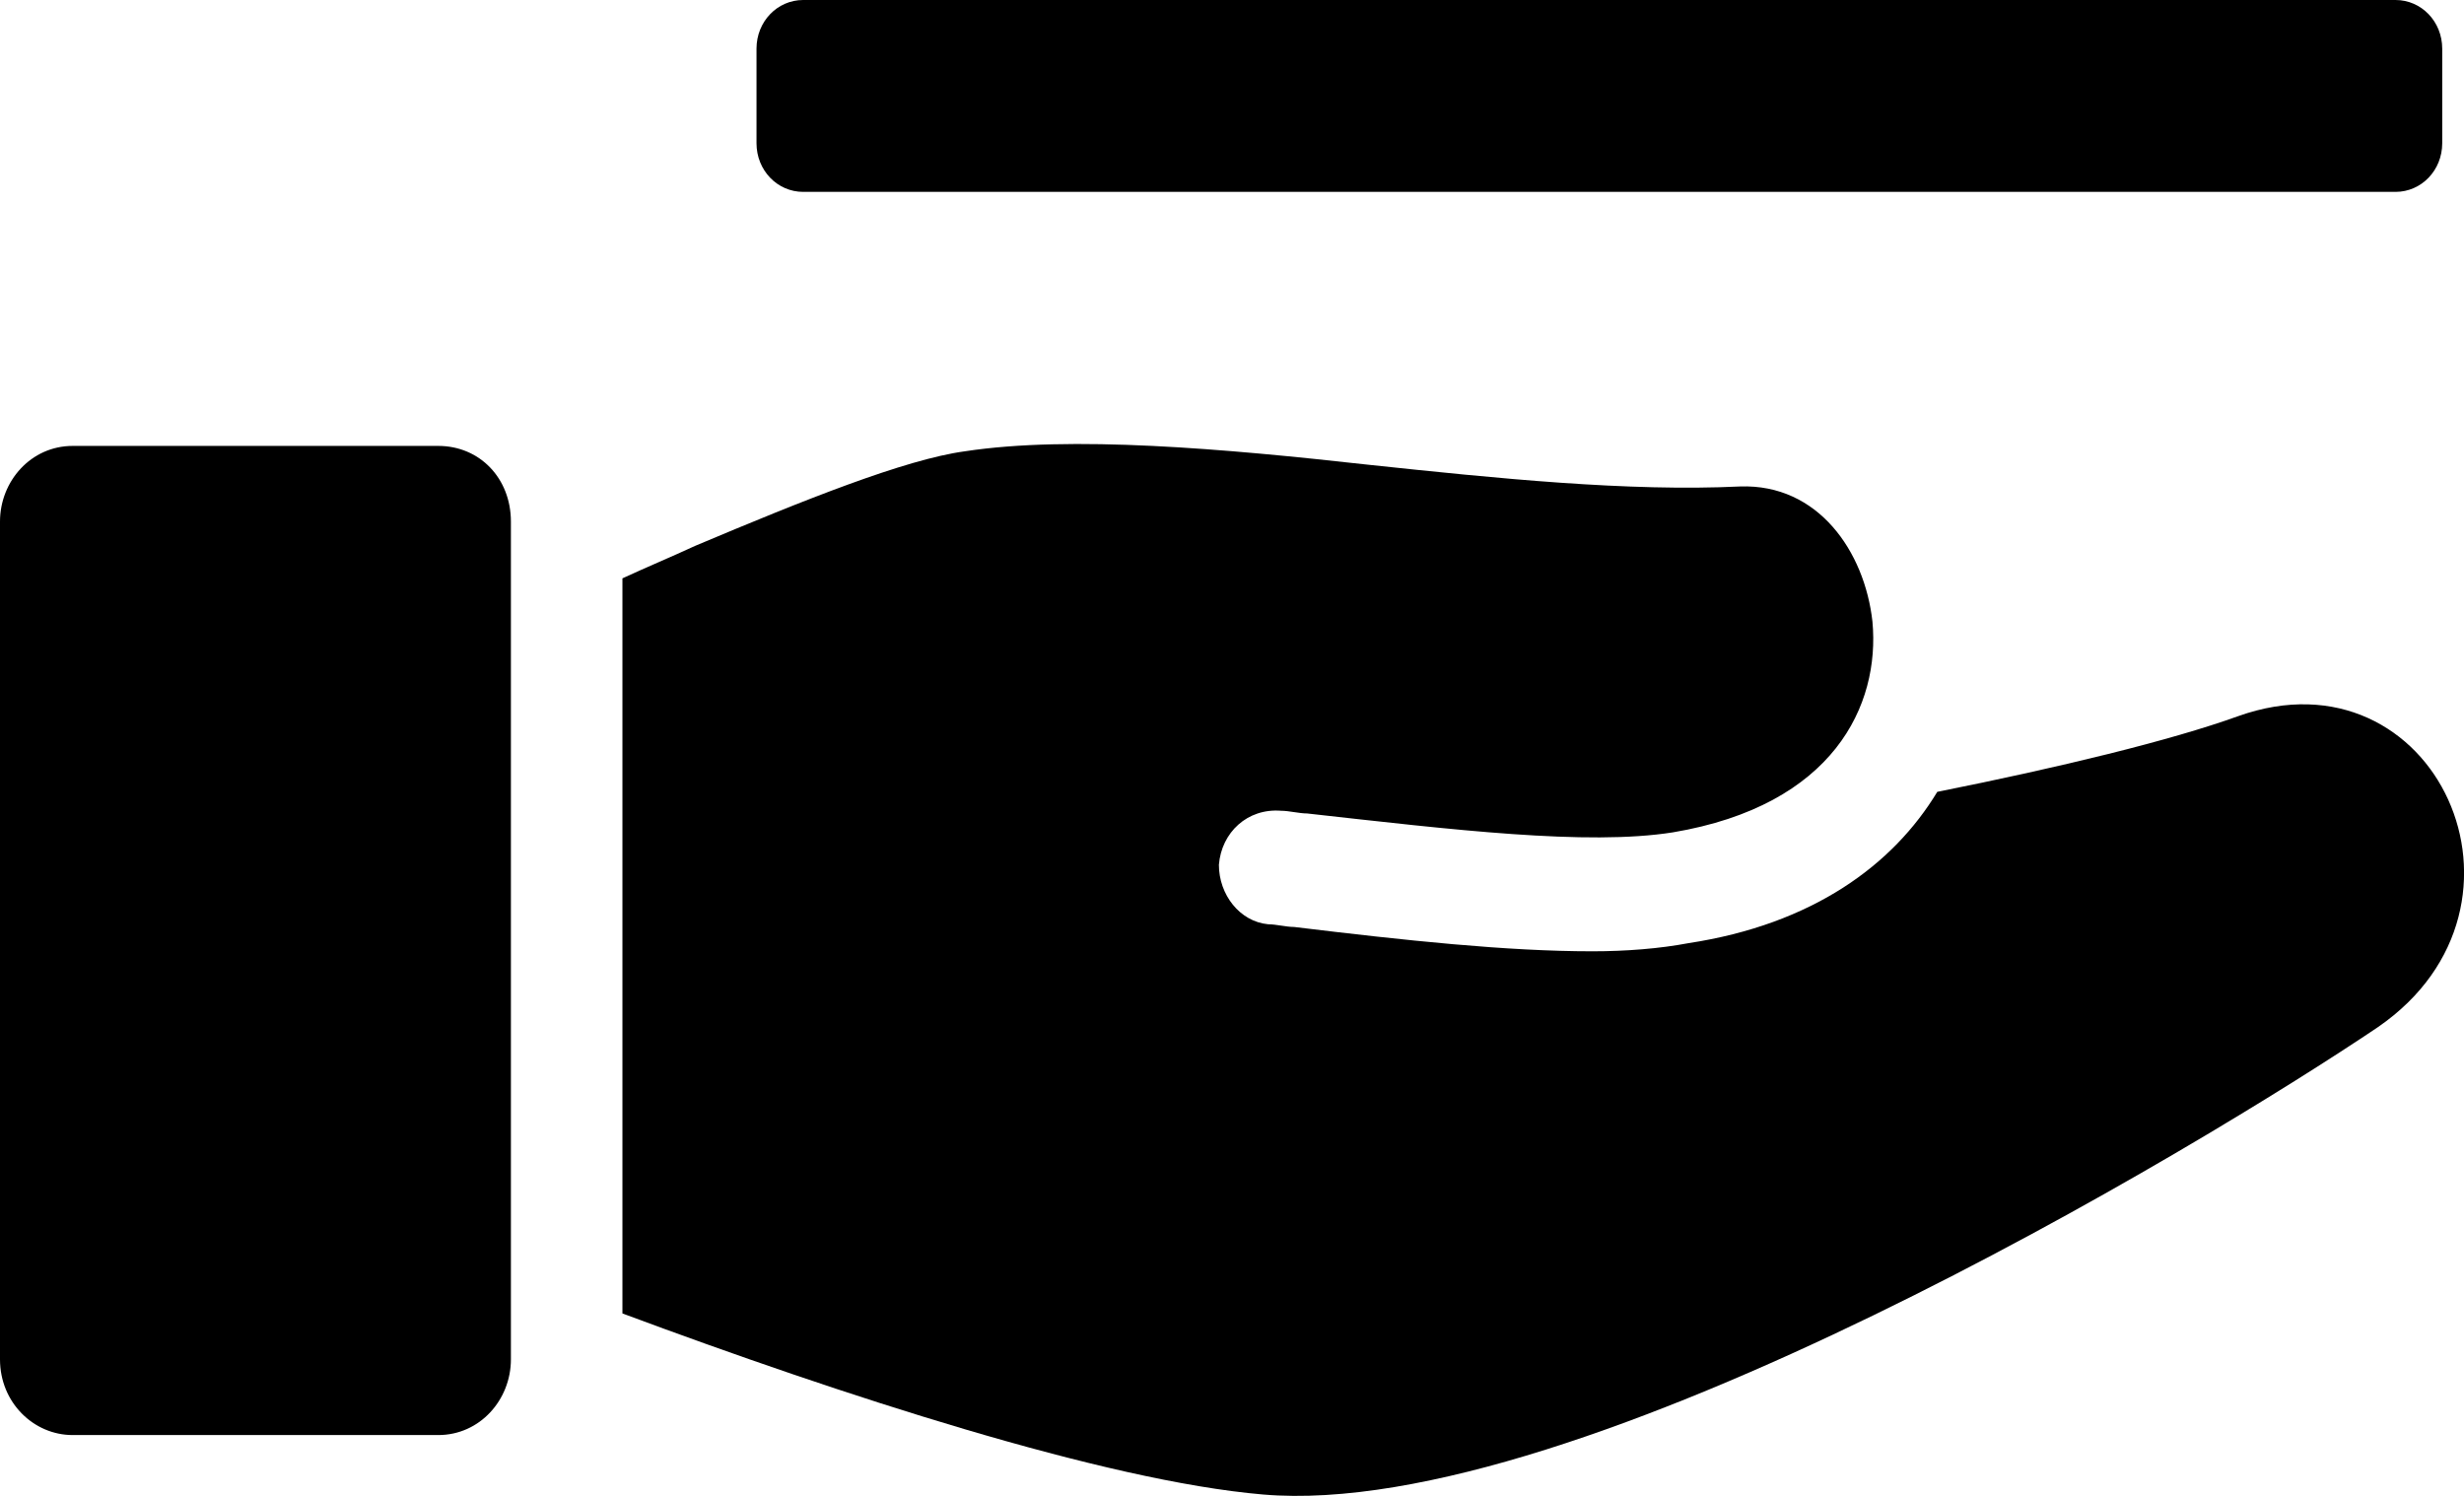 <svg width="224" height="136" viewBox="0 0 224 136" fill="none" xmlns="http://www.w3.org/2000/svg">
<g clip-path="url(#clip0_8_44)">
<path d="M203.465 65.113C197.335 67.324 187.197 69.781 176.116 71.993C172.108 78.627 164.799 84.032 153.483 85.752C150.889 86.244 147.824 86.49 144.759 86.49C136.979 86.49 127.784 85.507 117.647 84.278C116.939 84.278 115.996 84.032 115.289 84.032C112.695 83.787 110.809 81.33 110.809 78.627C111.045 75.678 113.403 73.467 116.468 73.713C117.175 73.713 118.118 73.958 118.825 73.958C132.028 75.433 144.288 76.907 152.068 75.678C166.686 73.221 170.929 64.13 170.222 56.513C169.515 50.125 165.271 43.982 158.198 44.228C148.06 44.719 136.036 43.49 124.484 42.262C111.281 40.788 97.371 39.559 87.704 41.033C82.282 41.771 73.087 45.456 63.185 49.633C61.063 50.616 58.705 51.599 56.584 52.582V119.415C76.388 126.786 100.436 134.649 114.817 135.877C143.581 138.334 200.164 104.181 216.196 93.37C232.228 82.313 221.383 58.724 203.465 65.113Z" fill="black"/>
<path d="M39.844 40.542H6.601C2.829 40.542 0 43.736 0 47.422V123.592C0 127.523 3.065 130.472 6.601 130.472H39.844C43.617 130.472 46.446 127.277 46.446 123.592V47.422C46.446 43.49 43.617 40.542 39.844 40.542Z" fill="black"/>
<path d="M73.016 17.445H217.776C220.134 17.445 222.02 15.48 222.02 13.023V4.423C222.02 1.966 220.134 0 217.776 0H73.016C70.659 0 68.773 1.966 68.773 4.423V13.023C68.773 15.48 70.659 17.445 73.016 17.445Z" fill="black"/>
</g>
<defs>
<clipPath id="clip0_8_44">
<rect width="224" height="136" fill="white"/>
</clipPath>
</defs>
</svg>
